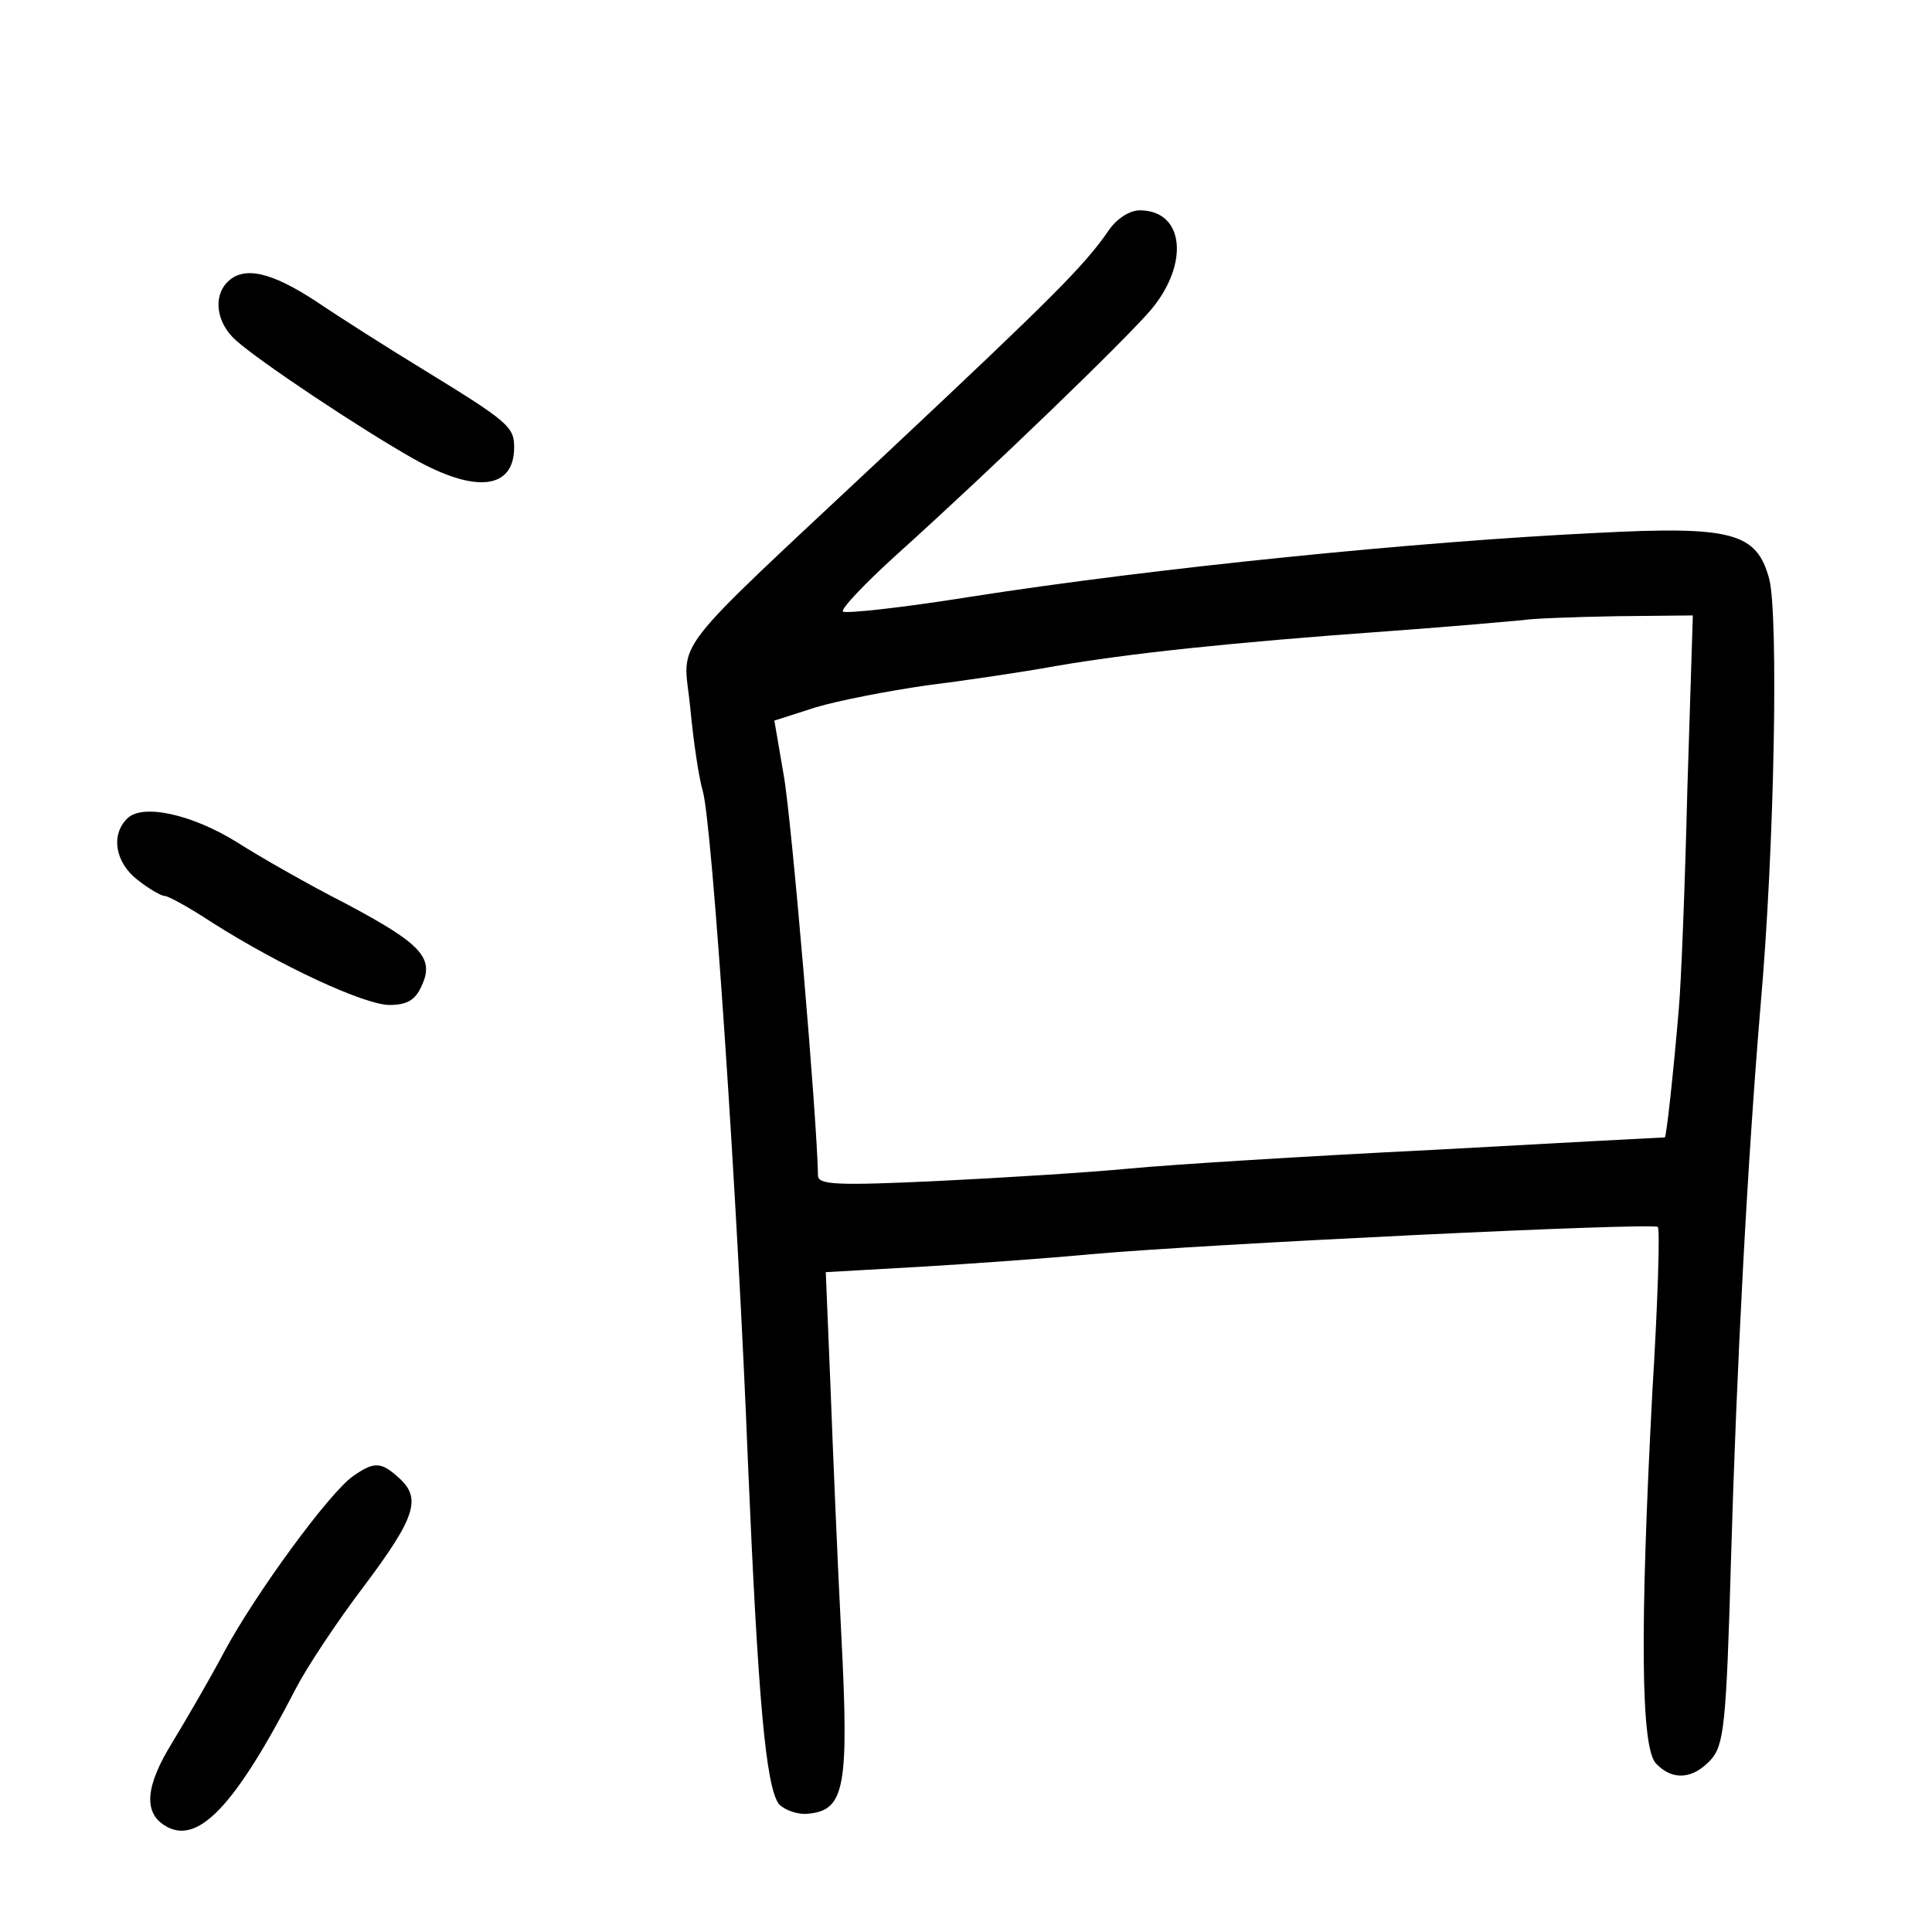 <?xml version="1.0" standalone="no"?>
<!DOCTYPE svg PUBLIC "-//W3C//DTD SVG 20010904//EN"
 "http://www.w3.org/TR/2001/REC-SVG-20010904/DTD/svg10.dtd">
<svg version="1.0" xmlns="http://www.w3.org/2000/svg"
 width="248pt" height="248pt" viewBox="0 0 248 248"
 preserveAspectRatio="xMidYMid meet">
<g transform="translate(0,248) scale(0.1,-0.1)"
fill="#000000" stroke="none">
<path d="M1423 2184 c-31 -45 -72 -86 -283 -284 -289 -271 -263 -237 -254
-328 4 -43 11 -90 16 -107 12 -39 45 -529 58 -860 13 -306 23 -419 40 -441 8
-8 25 -14 39 -12 45 5 51 34 41 228 -5 96 -11 241 -14 321 l-6 146 123 7 c67
4 165 11 217 16 145 13 722 41 728 35 3 -2 0 -98 -7 -212 -16 -304 -15 -458 5
-477 21 -22 47 -20 70 5 17 19 20 45 26 258 7 243 21 509 38 711 18 204 23
501 11 547 -16 59 -47 68 -220 59 -231 -11 -568 -45 -805 -82 -87 -14 -161
-22 -164 -19 -3 3 28 36 69 73 122 110 292 274 327 315 49 59 42 127 -15 127
-13 0 -30 -11 -40 -26z m743 -716 c-3 -123 -8 -250 -11 -283 -7 -83 -16 -165
-18 -165 -1 0 -135 -7 -297 -16 -162 -8 -338 -19 -390 -24 -52 -5 -164 -12
-247 -16 -128 -6 -153 -5 -153 7 -1 71 -34 459 -44 514 l-12 70 53 17 c30 9
93 21 141 28 48 6 123 17 167 25 93 16 221 30 430 45 83 6 159 13 170 14 11 2
64 4 119 5 l99 1 -7 -222z"/>
<path d="M292 2118 c-19 -19 -14 -53 11 -75 30 -27 159 -113 228 -152 80 -45
129 -39 129 15 0 26 -8 33 -114 98 -46 28 -109 68 -140 89 -58 38 -93 46 -114
25z"/>
<path d="M163 1429 c-21 -21 -15 -56 13 -78 15 -12 31 -21 35 -21 5 0 32 -15
61 -34 88 -56 196 -106 228 -106 22 0 33 6 41 24 17 36 1 54 -97 106 -49 25
-112 61 -140 79 -58 36 -122 50 -141 30z"/>
<path d="M453 585 c-30 -21 -124 -149 -165 -225 -19 -36 -50 -89 -67 -117 -34
-55 -37 -89 -10 -106 42 -27 90 23 169 176 14 27 53 86 88 132 66 88 73 112
44 138 -23 21 -32 21 -59 2z"/>
</g>
</svg>

